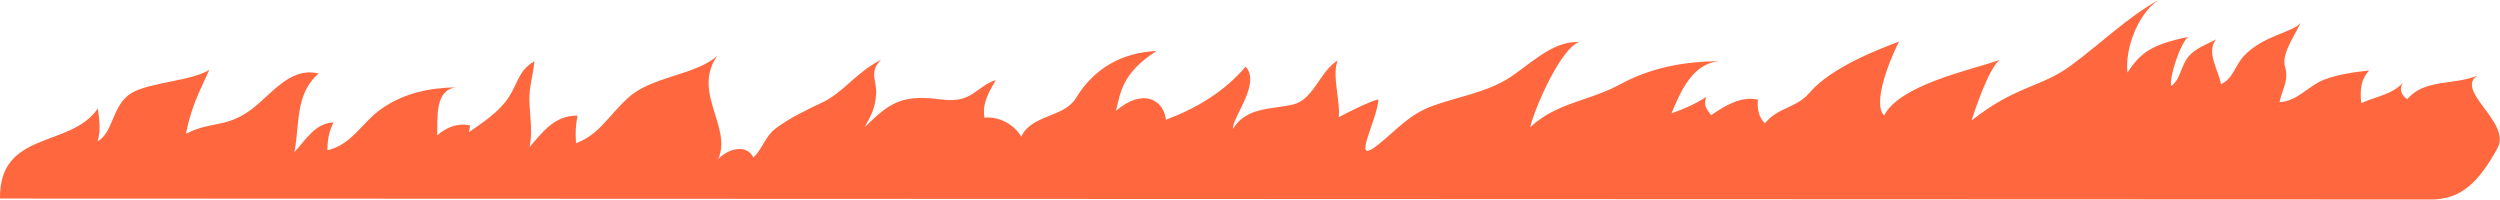<?xml version="1.0" encoding="UTF-8" standalone="no"?>
<!DOCTYPE svg PUBLIC "-//W3C//DTD SVG 1.1//EN" "http://www.w3.org/Graphics/SVG/1.1/DTD/svg11.dtd">
<svg width="100%" height="100%" viewBox="0 0 3199 256" version="1.1" xmlns="http://www.w3.org/2000/svg" xmlns:xlink="http://www.w3.org/1999/xlink" xml:space="preserve" xmlns:serif="http://www.serif.com/" style="fill-rule:evenodd;clip-rule:evenodd;stroke-linejoin:round;stroke-miterlimit:2;">
    <g transform="matrix(1,0,0,1,-95.085,-1650.75)">
        <path d="M3175.41,1777.73C3167.05,1772.11 3165.18,1764.29 3169.67,1756.78C3156.23,1771.77 3134.28,1774.48 3116.59,1782.73C3114.59,1766.42 3116.04,1751.89 3126.84,1740.91C3107.6,1743.01 3086.16,1745.96 3068.74,1752.82C3048.33,1760.85 3034.87,1780.4 3011.58,1781.54C3010.92,1783.97 3011.81,1787.06 3011,1789.21C3012.04,1768.45 3025.16,1756.67 3019,1736C3014.27,1720.12 3030.29,1698.13 3039,1680C3029.04,1692.36 2991,1696 2966.38,1722.38C2954.65,1734.95 2952.84,1751.19 2937.04,1758.44C2933.82,1740.1 2917.93,1718.22 2930.53,1701.25C2919.2,1707.37 2904.46,1712.62 2895.92,1722.58C2885.31,1734.96 2886.06,1751.27 2873.39,1760.95C2870.43,1751.41 2884.16,1707.48 2895,1698C2847,1708 2833.92,1718.71 2817.37,1743.58C2813.93,1714.01 2830.23,1668.76 2857.03,1650.75C2816.08,1673.95 2785.47,1704.64 2745.45,1734.3C2706.77,1762.97 2674.92,1759.89 2617.91,1804.9C2622.19,1791.06 2640.8,1736.1 2654.03,1727.52C2613.01,1741.25 2526.11,1759.67 2505.94,1798.57C2492.03,1784.68 2509,1736 2525,1704C2502.71,1712.45 2439,1736 2410.57,1769.38C2393.52,1789.4 2370.69,1787.53 2353.46,1808.52C2345.47,1800.95 2343.32,1789.54 2344.56,1778.37C2323.41,1772.98 2301.1,1786.7 2284.64,1798.18C2278.2,1789.42 2274.63,1785.52 2278.53,1774.75C2264.74,1783.58 2249.36,1790.61 2233.96,1795.77C2245.58,1767.53 2261.2,1731.31 2295.57,1729.1C2250.33,1729.23 2207.86,1737.12 2167.66,1758.93C2138.97,1774.5 2109.76,1779.46 2082.87,1793.03C2072.54,1798.24 2062.56,1804.71 2053.08,1813.54C2059.98,1785.64 2093.32,1711.42 2115.73,1704.72C2080.25,1702.16 2049.14,1737.39 2021.37,1753.33C1993.07,1769.58 1960.91,1774.75 1930.77,1785.35C1898.06,1796.86 1884.64,1814.98 1858.59,1835.87C1822.65,1864.7 1856.61,1807.18 1859,1778C1849.16,1779.6 1817.15,1795.81 1808.08,1800.82C1810.89,1782.9 1798.71,1744.96 1807,1728C1784.3,1741.42 1775.97,1778.11 1750.07,1784.38C1722.78,1790.99 1689.97,1787.24 1672.75,1815.67C1671.38,1801.38 1709,1758 1689,1736C1662.03,1767.73 1627.05,1788.96 1587,1804C1584.32,1778.93 1558.12,1762.65 1523.06,1792.59C1528.86,1769.16 1531,1744 1575,1716C1531,1718 1495,1738 1471.9,1776.22C1456.7,1801.35 1415.11,1797.04 1401.81,1825.72C1393.75,1810.6 1373.29,1799.22 1354.78,1801.37C1351.56,1783.33 1360.71,1767.72 1369.43,1753.3C1354.13,1757.61 1345.52,1769.28 1331.54,1775.13C1315.08,1782.01 1299.67,1777.36 1282.76,1776.35C1242.89,1773.96 1227.69,1788.22 1201.5,1813.56C1209.98,1797.92 1214.57,1790.13 1216.14,1772.28C1217.72,1754.31 1206.2,1743.37 1222.61,1727.1C1189.62,1744.06 1174.42,1769.19 1147,1782C1129.7,1790.09 1104.01,1802.39 1087,1815.61C1074.22,1825.55 1071.02,1840.61 1059.23,1852.31C1050.13,1834.34 1026.18,1841.04 1014.05,1854.56C1032.39,1813.14 980.039,1768.98 1013,1722C985.687,1747.16 929,1748 898.666,1776.06C871.736,1800.98 862.105,1822.69 832.198,1833.98C831.159,1822.17 831.667,1810.2 834.113,1798.76C805.263,1798.17 789.958,1819 772.749,1838.88C776.9,1818.55 772.94,1798.84 772.491,1779.1C772.098,1761.84 777.36,1746.56 778.882,1729.24C758.538,1740.56 757.985,1757.36 745.701,1775.69C732.77,1794.98 712.587,1807.54 694.998,1820.04C695.554,1817.14 696.365,1814.64 696.505,1811.23C680.894,1807.72 666.139,1813.75 654.511,1823.97C655.387,1802.65 650.634,1765.7 678.959,1762.47C645.086,1763.08 611.943,1769.76 583.172,1789.97C558.427,1807.36 545.084,1836.1 513.861,1843.07C514.281,1830 515.835,1819.03 521.94,1807.39C498.094,1808.27 485.959,1830.33 471.822,1845.45C478.704,1809.99 472.536,1770.57 502.892,1744.84C465.78,1735.65 441.564,1772.75 415.924,1791.39C383.313,1815.1 365.397,1805.22 333,1822C339.672,1788.53 348.684,1771.13 363,1740C341.467,1754.28 285.398,1756.16 263,1770C238.325,1785.25 240.156,1820.74 219.922,1831.62C224.274,1818.47 222.259,1803.72 220.226,1789.64C185.383,1840.71 93.954,1817.06 95.096,1904.82L3209,1906C3244.74,1904.71 3267,1884 3291,1840C3308.64,1807.66 3236.33,1767.18 3264.89,1747.66C3234.65,1760.01 3197.32,1751.49 3175.41,1777.73Z" style="fill:rgb(255,103,62);fill-rule:nonzero;"/>
    </g>
</svg>
